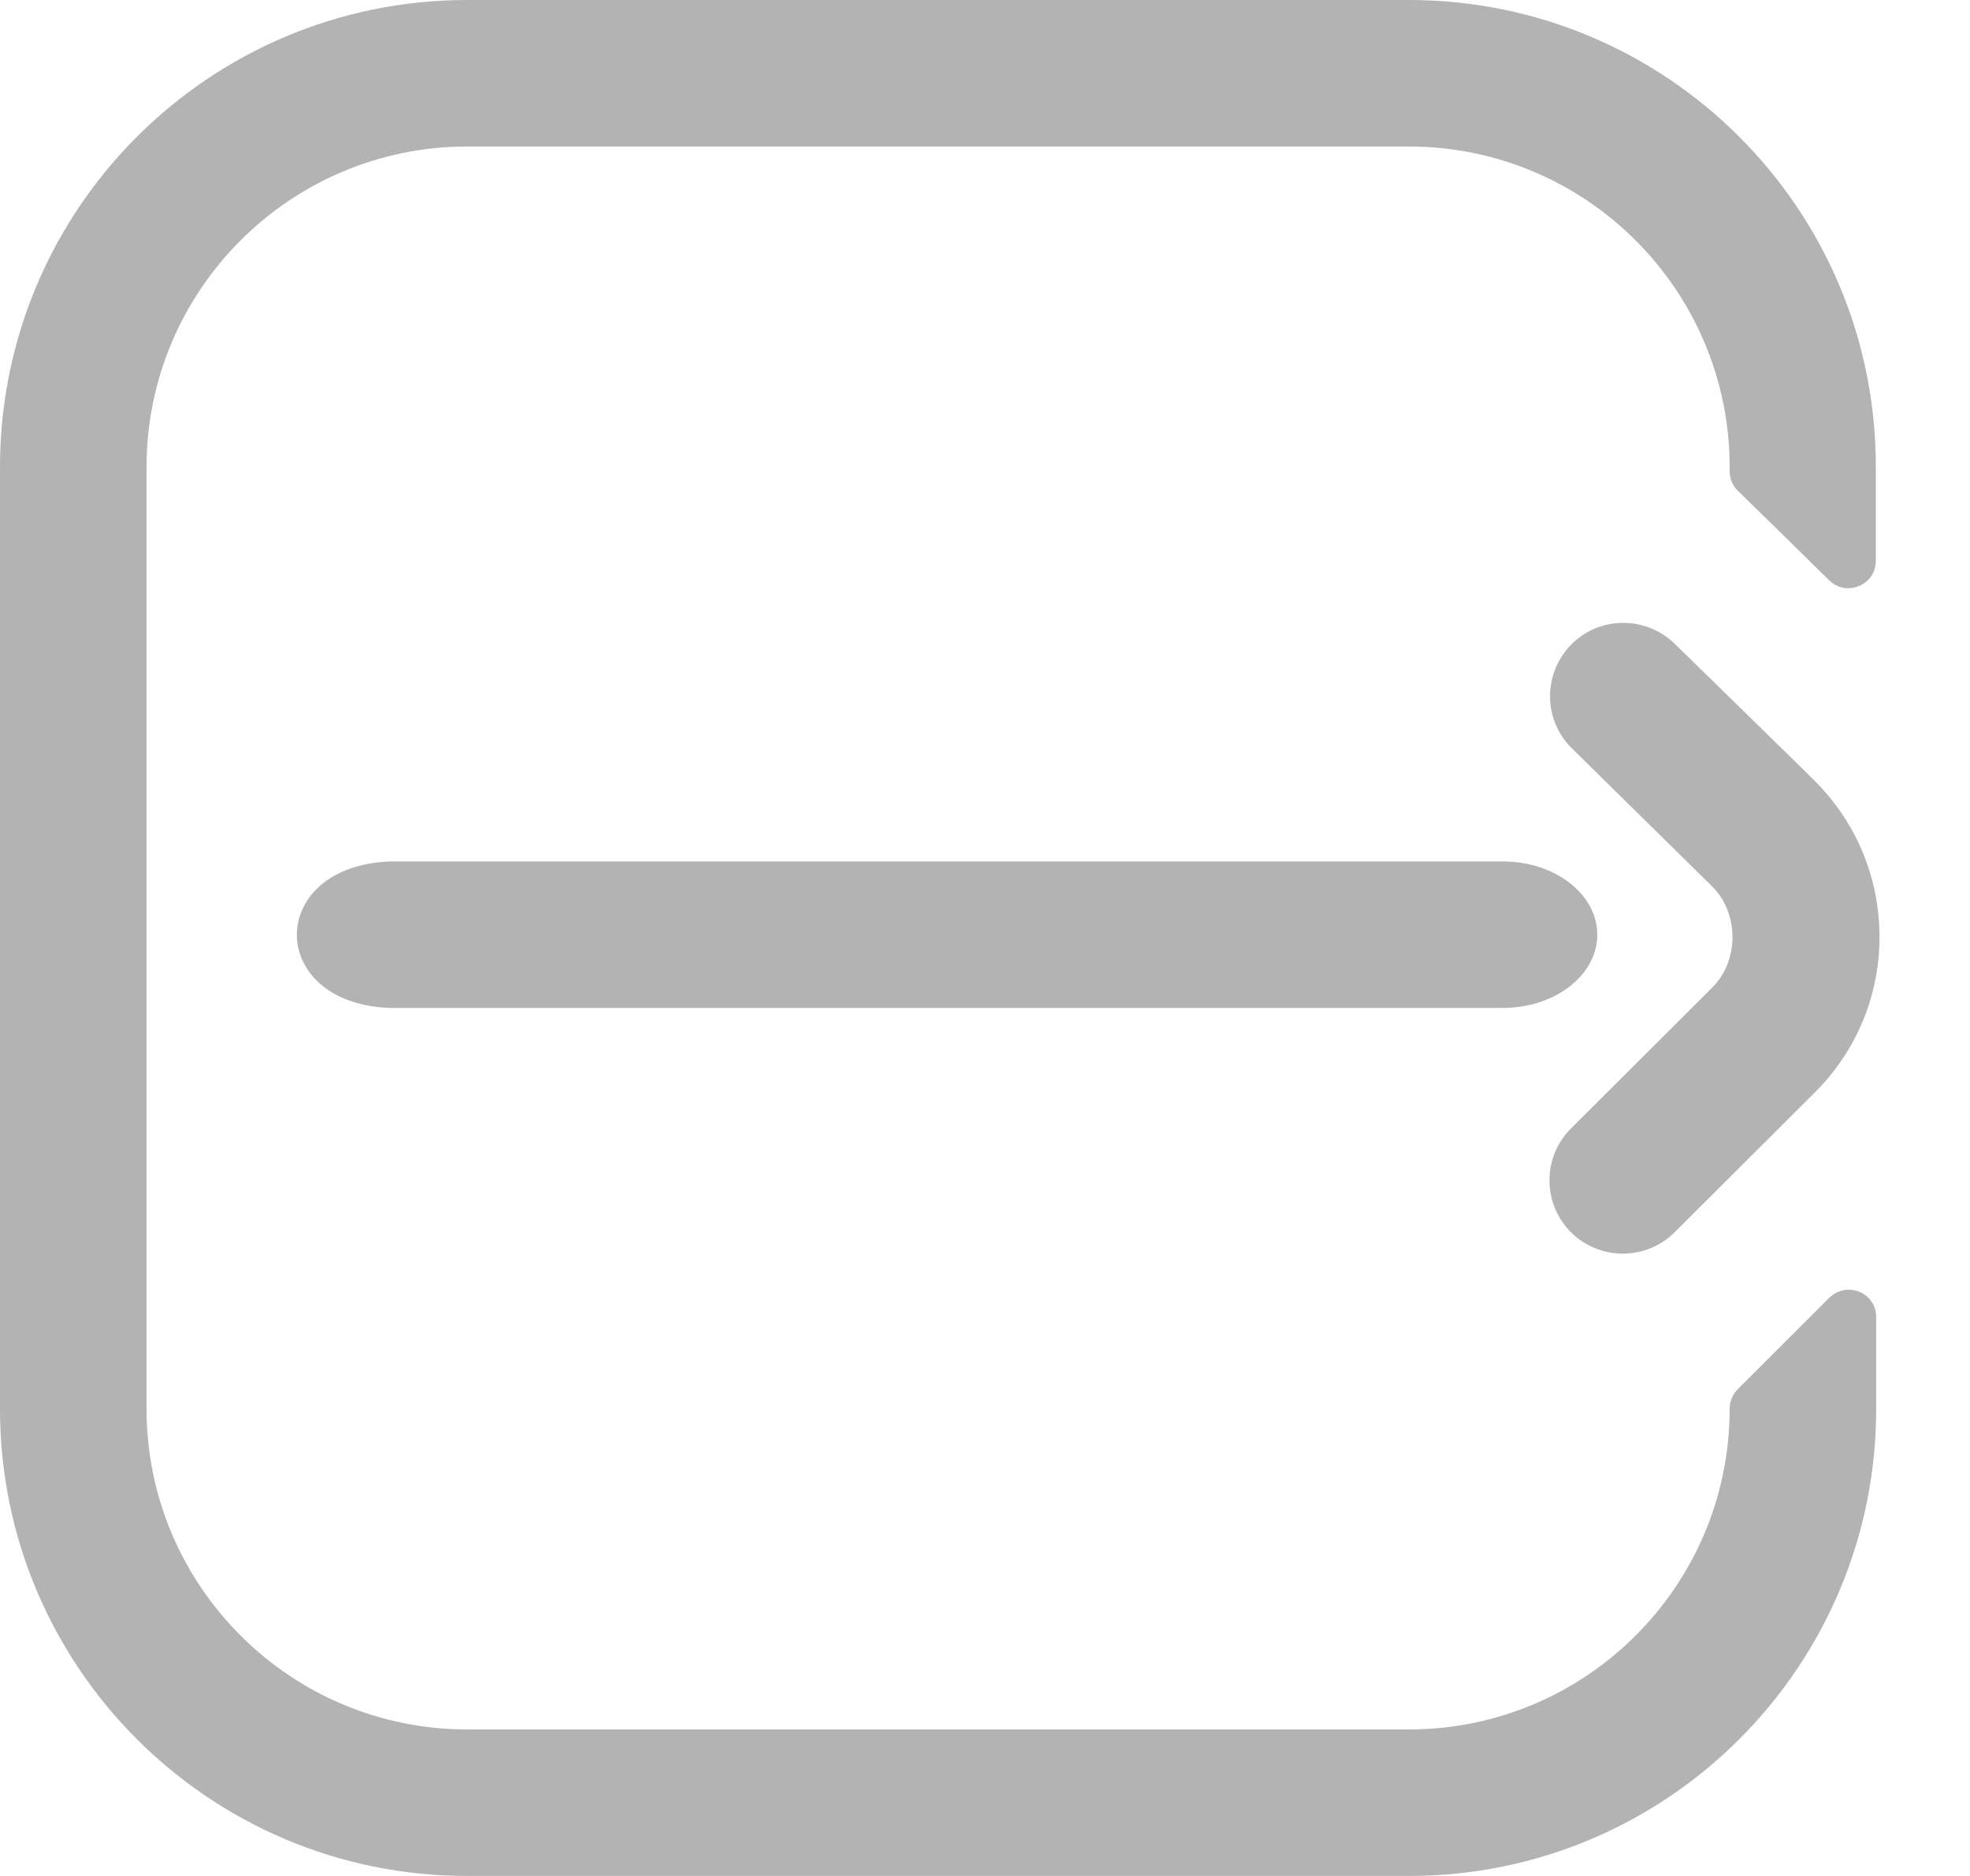 <svg width="21" height="20" viewBox="0 0 21 20" fill="none" xmlns="http://www.w3.org/2000/svg">
<g opacity="0.3" clip-path="url(#clip0_226_3779)">
<path d="M20.035 9.988C20.035 10.613 19.793 11.199 19.348 11.645L17.852 13.137C17.547 13.441 17.051 13.441 16.746 13.137C16.441 12.832 16.441 12.336 16.746 12.031L18.242 10.539C18.543 10.25 18.543 9.734 18.246 9.445L16.758 7.98C16.449 7.68 16.445 7.184 16.746 6.875C17.047 6.566 17.543 6.563 17.852 6.863C17.852 6.863 19.352 8.328 19.352 8.332C19.793 8.777 20.035 9.363 20.035 9.988Z" fill="black"/>
<path d="M16.02 9.184H4.168C2.828 9.227 2.832 10.707 4.168 10.746H16.02C16.578 10.746 17.027 10.395 17.027 9.965C17.027 9.535 16.578 9.184 16.02 9.184Z" fill="black"/>
<path d="M15.02 18.438H4.98C3.094 18.438 1.562 16.906 1.562 15.02V4.98C1.562 3.094 3.094 1.562 4.98 1.562H15.02C16.906 1.562 18.438 3.094 18.438 4.98V5.023C18.438 5.102 18.469 5.176 18.523 5.23C18.848 5.547 19.199 5.891 19.5 6.188C19.684 6.367 19.996 6.238 19.996 5.98V4.98C20 2.23 17.77 0 15.02 0H4.98C2.23 0 0 2.23 0 4.98V15.02C0 17.77 2.23 20 4.98 20H15.02C17.77 20 20 17.77 20 15.02V14.043C20 13.781 19.688 13.652 19.5 13.836L18.523 14.812C18.469 14.867 18.438 14.941 18.438 15.02C18.438 16.906 16.906 18.438 15.02 18.438Z" fill="black"/>
</g>
<defs>
<clipPath id="clip0_226_3779">
<rect width="20.035" height="20" fill="white"/>
</clipPath>
</defs>
</svg>
